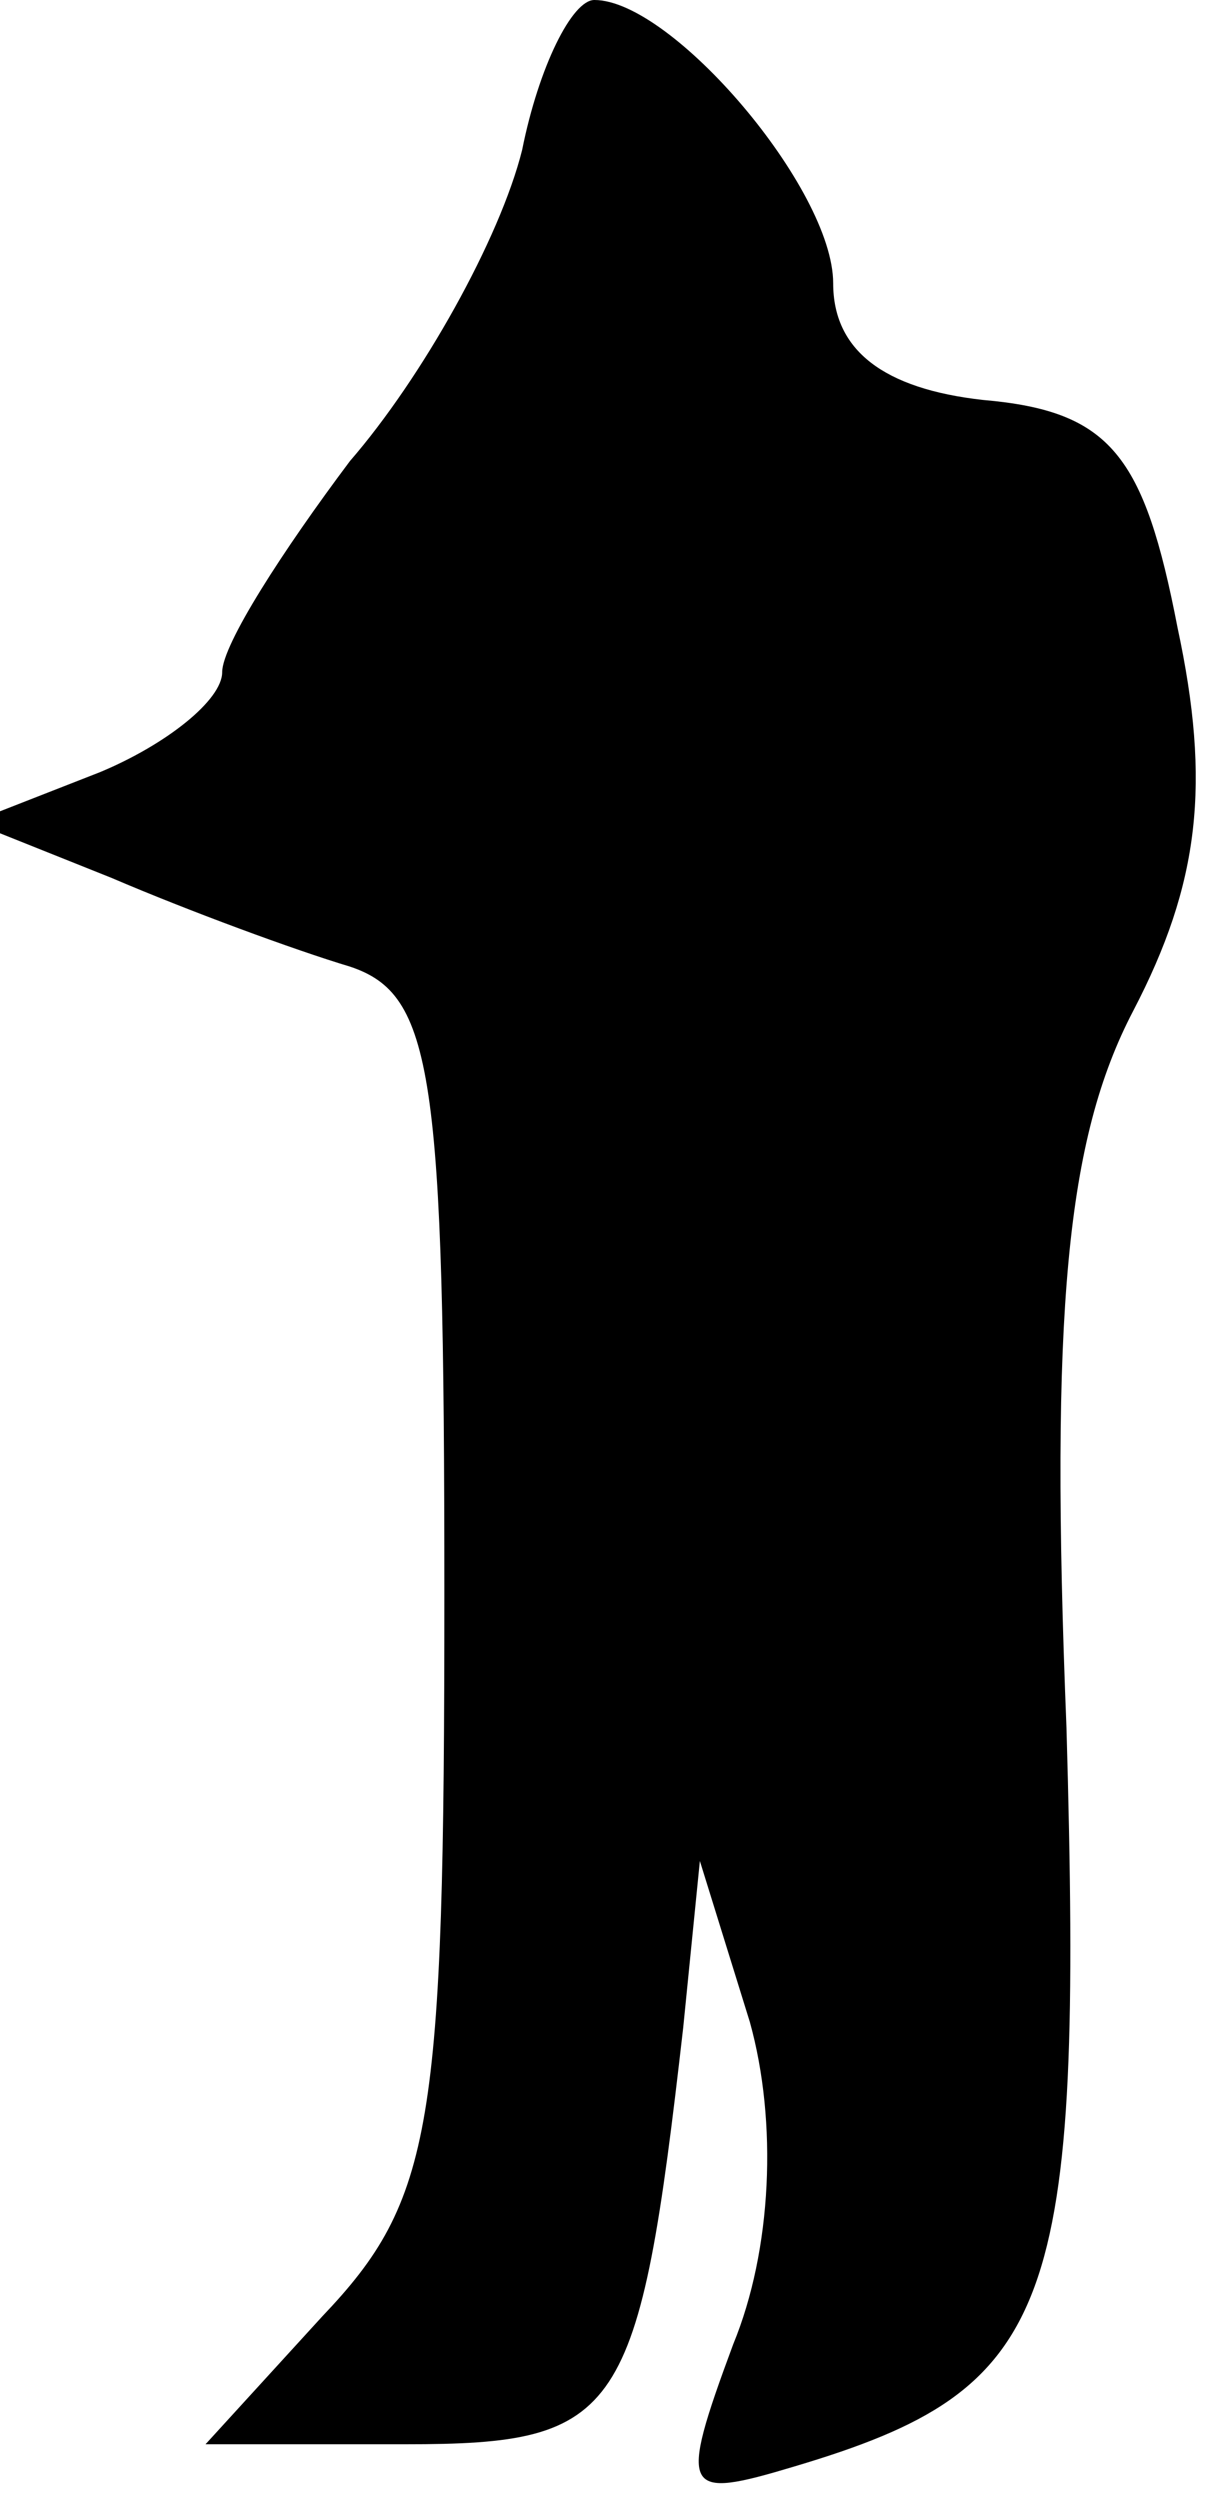 <?xml version="1.0" standalone="no"?>
<!DOCTYPE svg PUBLIC "-//W3C//DTD SVG 20010904//EN"
 "http://www.w3.org/TR/2001/REC-SVG-20010904/DTD/svg10.dtd">
<svg version="1.0" xmlns="http://www.w3.org/2000/svg"
 width="22pt" height="45pt" viewBox="0 0 22 45"
 preserveAspectRatio="xMidYMid meet">
<g transform="translate(0,45) scale(0.1,-0.1)"
fill="#000000" stroke="none">
<path fill="#000000" stroke="none" d="M94 423 c-4 -16 -18 -41 -31 -56 -12
-16 -23 -33 -23 -38 0 -5 -10 -13 -22 -18 l-23 -9 25 -10 c14 -6 33 -13 43
-16 15 -5 17 -19 17 -113 0 -96 -2 -109 -22 -130 l-21 -23 36 0 c39 0 42 5 50
75 l3 30 9 -29 c5 -18 4 -41 -3 -58 -10 -27 -9 -28 11 -22 47 14 52 28 49 133
-3 75 0 106 12 129 12 23 14 41 8 69 -6 31 -12 39 -35 41 -18 2 -27 9 -27 21
0 17 -29 51 -43 51 -4 0 -10 -12 -13 -27z"/>
</g>
</svg>
